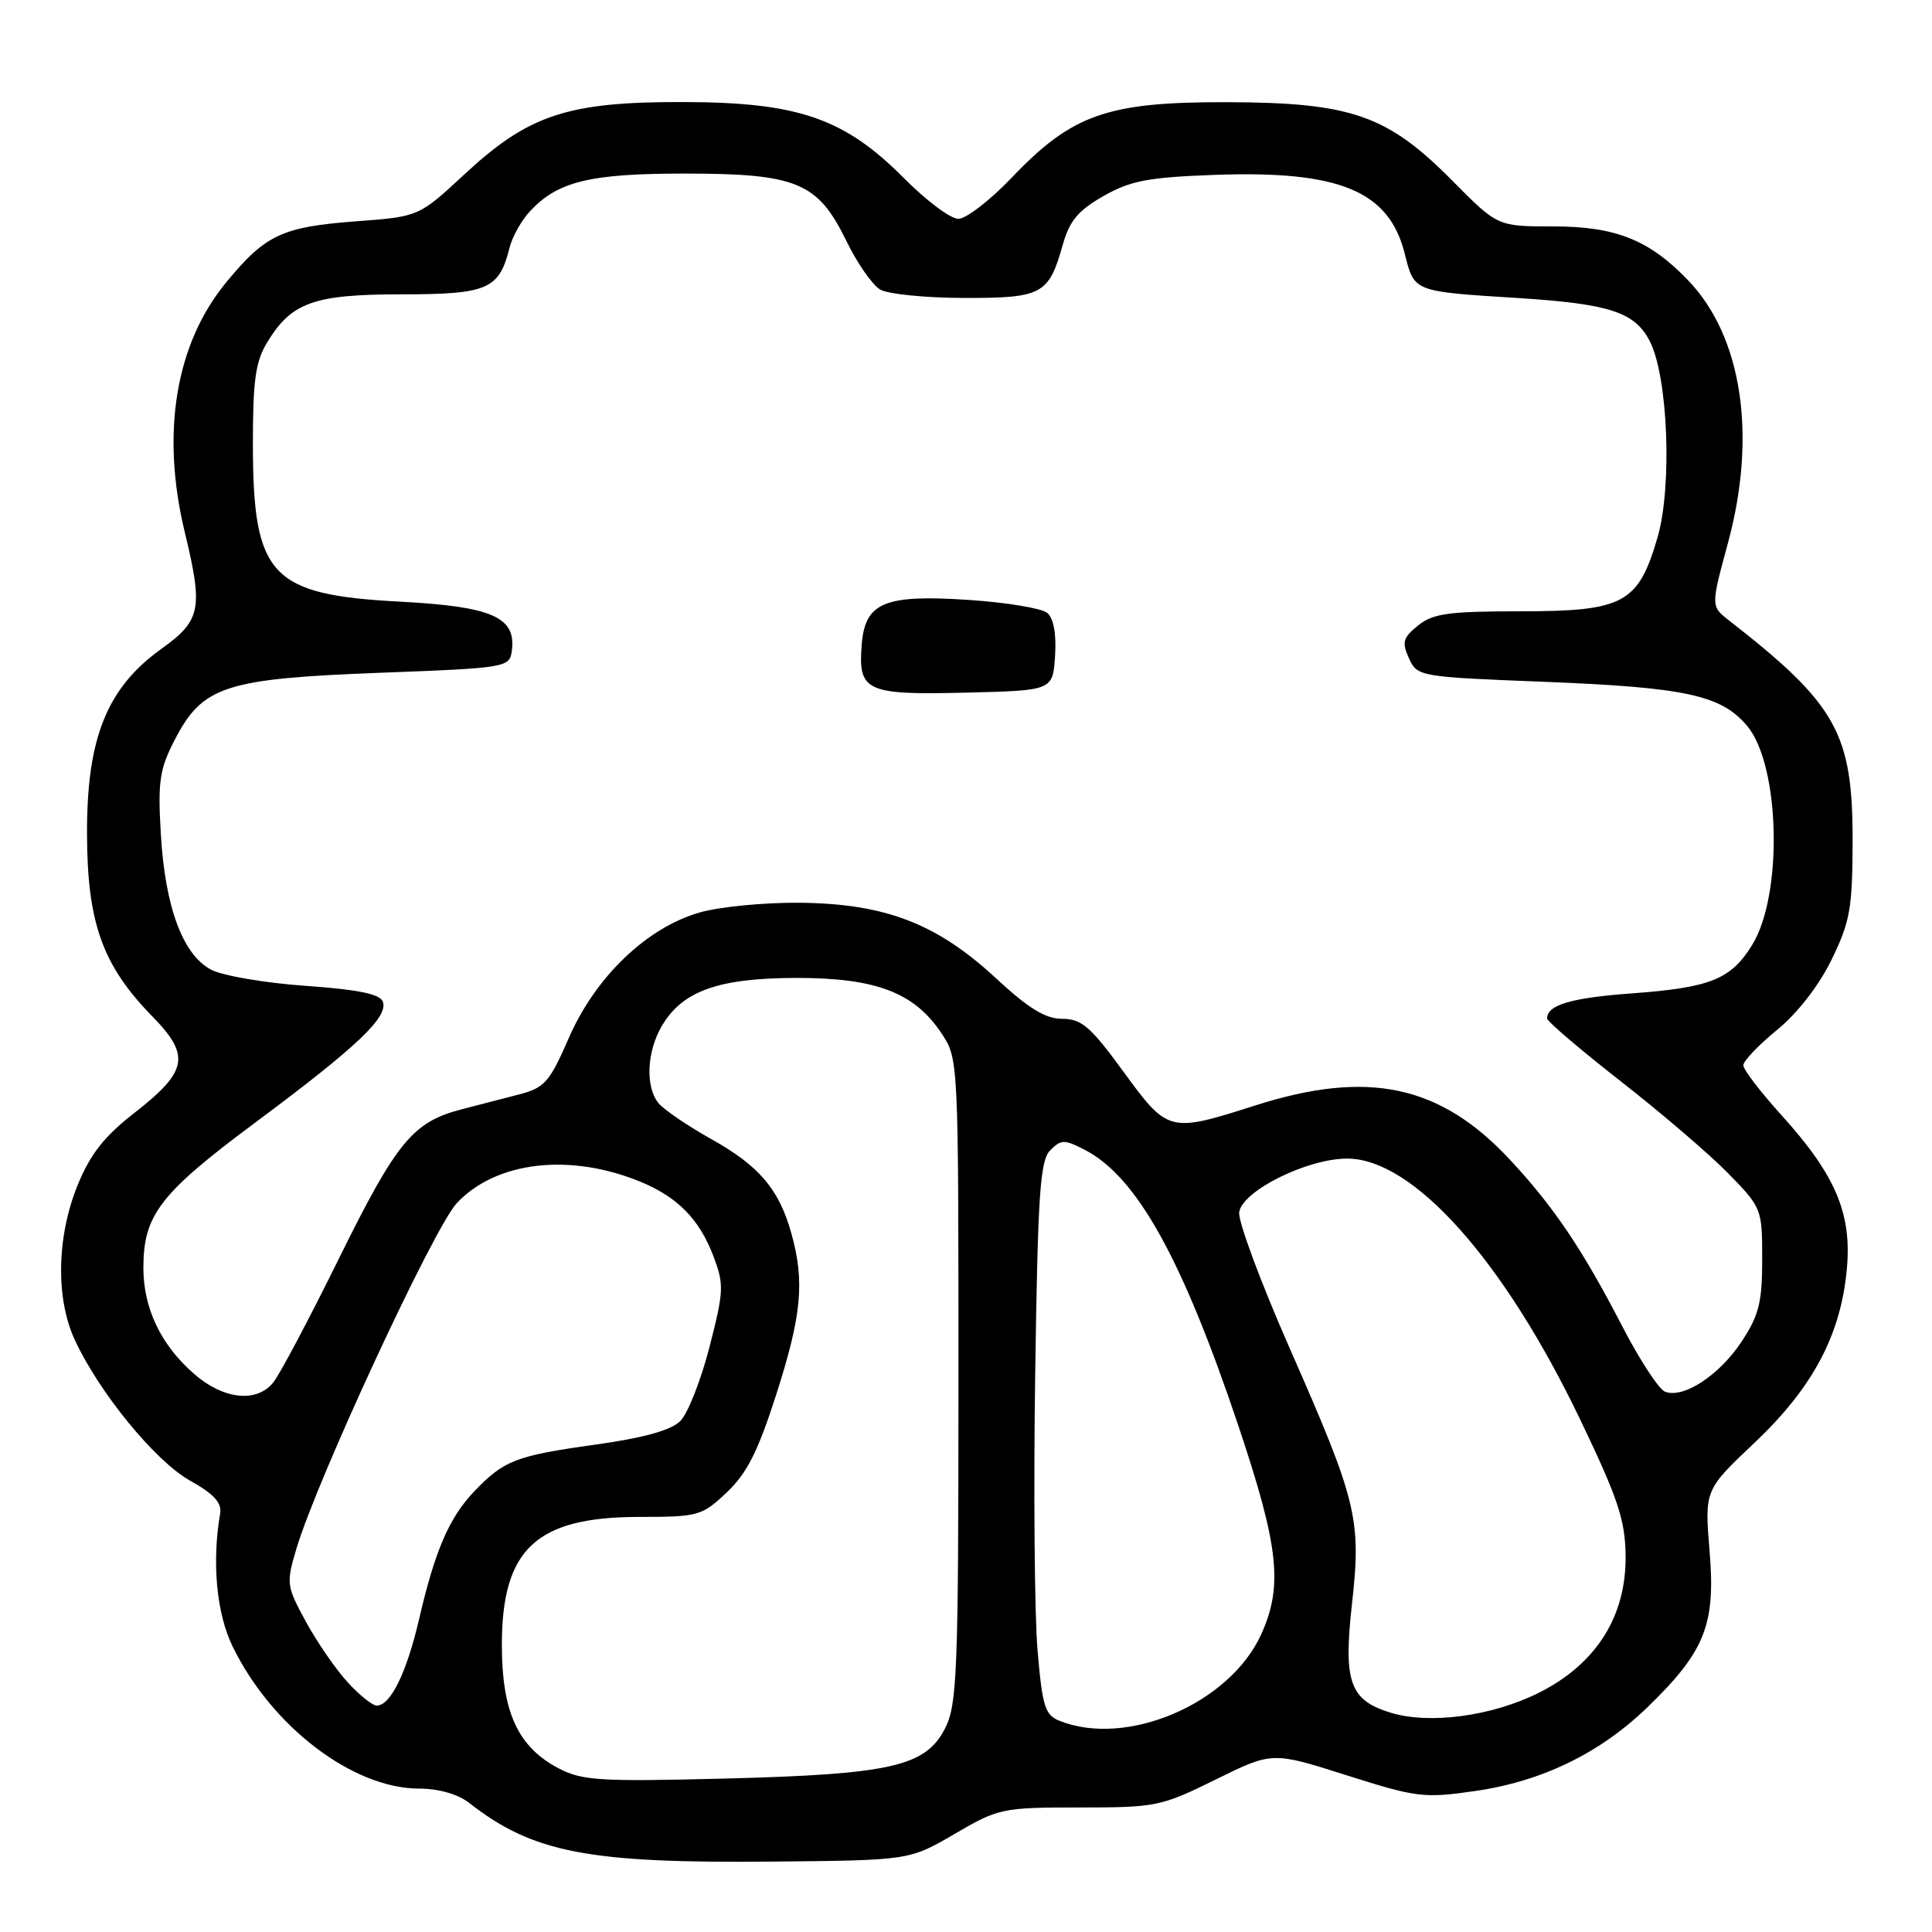 <?xml version="1.0" encoding="UTF-8" standalone="no"?>
<!DOCTYPE svg PUBLIC "-//W3C//DTD SVG 1.1//EN" "http://www.w3.org/Graphics/SVG/1.1/DTD/svg11.dtd" >
<svg xmlns="http://www.w3.org/2000/svg" xmlns:xlink="http://www.w3.org/1999/xlink" version="1.1" viewBox="0 0 256 256">
 <g >
 <path fill="currentColor"
d=" M 126.50 243.00 C 132.33 239.60 132.80 239.50 143.04 239.50 C 153.18 239.50 153.87 239.36 161.08 235.80 C 168.58 232.10 168.58 232.10 178.42 235.23 C 187.71 238.18 188.68 238.30 195.45 237.32 C 204.34 236.04 212.02 232.30 218.33 226.19 C 225.94 218.80 227.34 215.28 226.53 205.55 C 225.86 197.43 225.86 197.43 232.53 191.13 C 240.23 183.83 243.93 176.86 244.72 168.11 C 245.39 160.81 243.21 155.68 236.12 147.84 C 233.30 144.73 231.00 141.72 231.00 141.16 C 231.00 140.59 233.01 138.48 235.47 136.47 C 238.19 134.24 241.03 130.58 242.70 127.15 C 245.14 122.15 245.46 120.35 245.48 111.50 C 245.51 97.16 243.37 93.33 229.10 82.21 C 226.69 80.33 226.69 80.33 228.97 71.92 C 232.82 57.68 230.84 44.61 223.70 37.16 C 218.53 31.77 214.09 30.00 205.76 30.00 C 198.44 30.00 198.44 30.00 192.48 23.98 C 183.82 15.23 179.07 13.58 162.50 13.54 C 146.70 13.51 142.06 15.14 134.01 23.59 C 131.17 26.56 128.00 29.00 126.98 29.00 C 125.96 29.00 122.74 26.59 119.81 23.64 C 111.90 15.66 105.79 13.55 90.50 13.52 C 75.20 13.49 70.06 15.19 61.54 23.10 C 55.50 28.70 55.50 28.70 47.25 29.32 C 37.39 30.06 35.20 31.08 30.00 37.38 C 23.27 45.52 21.30 57.34 24.48 70.50 C 26.94 80.70 26.64 82.20 21.38 85.98 C 14.16 91.16 11.49 97.80 11.53 110.50 C 11.56 122.28 13.58 127.93 20.18 134.67 C 25.29 139.90 24.90 141.95 17.70 147.55 C 13.80 150.59 11.95 152.96 10.28 157.05 C 7.52 163.84 7.36 172.01 9.89 177.50 C 13.10 184.47 20.57 193.61 25.15 196.17 C 28.33 197.95 29.41 199.12 29.17 200.55 C 28.06 207.04 28.69 213.78 30.82 218.16 C 36.00 228.80 46.77 237.00 55.56 237.00 C 58.11 237.00 60.66 237.73 62.12 238.86 C 70.63 245.51 77.87 246.91 102.50 246.67 C 120.50 246.50 120.50 246.50 126.50 243.00 Z  M 74.03 234.32 C 68.62 231.48 66.50 226.87 66.50 217.96 C 66.50 205.25 71.05 201.01 84.68 201.00 C 92.53 201.00 93.00 200.87 96.30 197.75 C 98.98 195.22 100.44 192.32 102.87 184.74 C 106.22 174.29 106.64 169.85 104.88 163.50 C 103.25 157.60 100.62 154.49 94.22 150.92 C 91.08 149.16 87.94 147.02 87.25 146.17 C 85.49 143.99 85.70 139.32 87.71 135.92 C 90.44 131.30 95.20 129.60 105.50 129.58 C 116.05 129.57 121.14 131.50 124.74 136.90 C 127.00 140.29 127.00 140.31 127.00 182.90 C 127.00 221.46 126.83 225.83 125.25 228.97 C 122.69 234.06 118.11 235.11 96.00 235.67 C 79.49 236.09 77.13 235.94 74.03 234.32 Z  M 140.35 228.00 C 138.46 227.24 138.10 226.05 137.47 218.53 C 137.08 213.80 136.94 197.34 137.17 181.96 C 137.52 158.13 137.81 153.76 139.17 152.41 C 140.60 150.97 141.03 150.96 143.76 152.37 C 150.63 155.93 156.65 166.75 164.09 188.92 C 169.46 204.94 170.03 210.14 167.11 216.57 C 162.93 225.76 149.26 231.60 140.35 228.00 Z  M 184.26 226.94 C 178.85 225.28 177.99 222.88 179.14 212.56 C 180.40 201.28 179.84 198.98 170.88 178.63 C 167.04 169.90 164.03 161.80 164.20 160.63 C 164.60 157.80 173.20 153.52 178.50 153.52 C 187.21 153.50 199.22 166.93 209.33 187.99 C 214.37 198.48 215.34 201.37 215.40 206.09 C 215.51 214.17 211.51 220.49 203.89 224.31 C 197.68 227.41 189.41 228.52 184.26 226.94 Z  M 46.04 222.88 C 44.47 221.16 41.99 217.56 40.52 214.86 C 37.96 210.16 37.91 209.79 39.27 205.23 C 42.00 196.04 57.48 162.69 60.52 159.43 C 65.74 153.85 75.59 152.73 84.99 156.64 C 89.82 158.66 92.68 161.59 94.51 166.40 C 95.96 170.22 95.92 171.05 94.01 178.49 C 92.88 182.89 91.14 187.30 90.15 188.29 C 88.92 189.52 85.32 190.52 78.83 191.43 C 68.34 192.89 66.75 193.51 62.80 197.66 C 59.50 201.13 57.63 205.49 55.53 214.55 C 53.88 221.65 51.75 226.00 49.92 226.00 C 49.35 226.00 47.60 224.60 46.04 222.88 Z  M 25.65 181.99 C 21.30 178.17 19.00 173.34 19.00 168.00 C 19.00 160.98 21.18 158.15 33.91 148.68 C 47.36 138.67 51.50 134.74 50.72 132.71 C 50.34 131.71 47.41 131.11 40.49 130.63 C 35.16 130.25 29.55 129.30 28.02 128.51 C 24.23 126.55 21.88 120.24 21.31 110.50 C 20.90 103.53 21.14 101.92 23.17 98.00 C 26.84 90.91 29.84 89.93 50.28 89.15 C 67.00 88.52 67.51 88.44 67.81 86.31 C 68.46 81.78 65.27 80.37 52.98 79.72 C 35.87 78.82 33.54 76.33 33.51 59.00 C 33.50 50.46 33.85 47.92 35.39 45.39 C 38.61 40.06 41.57 39.00 53.25 39.00 C 64.61 39.00 66.14 38.34 67.51 32.85 C 67.87 31.39 69.09 29.20 70.23 27.99 C 73.91 24.03 78.16 23.00 90.72 23.00 C 105.58 23.00 108.36 24.16 112.13 31.89 C 113.57 34.86 115.60 37.77 116.63 38.37 C 117.66 38.97 122.65 39.47 127.71 39.48 C 138.09 39.50 138.96 39.04 140.82 32.44 C 141.72 29.25 142.87 27.88 146.23 25.97 C 149.82 23.93 152.16 23.49 161.01 23.17 C 177.50 22.58 184.04 25.30 186.13 33.59 C 187.42 38.71 187.17 38.61 201.28 39.50 C 213.29 40.27 216.62 41.36 218.60 45.20 C 221.02 49.88 221.60 64.44 219.63 71.22 C 217.08 79.96 215.16 81.00 201.48 81.00 C 191.95 81.00 189.87 81.29 187.90 82.88 C 185.90 84.50 185.73 85.11 186.69 87.22 C 187.80 89.65 188.03 89.69 204.54 90.34 C 223.34 91.08 228.07 92.10 231.50 96.18 C 235.88 101.39 236.28 118.58 232.16 125.23 C 229.36 129.77 226.61 130.87 216.21 131.63 C 208.17 132.22 205.00 133.16 205.00 134.95 C 205.00 135.34 209.39 139.08 214.75 143.27 C 220.11 147.46 226.53 152.95 229.00 155.48 C 233.44 160.02 233.50 160.18 233.50 166.87 C 233.50 172.59 233.07 174.29 230.75 177.80 C 227.81 182.24 223.06 185.35 220.63 184.41 C 219.81 184.10 217.24 180.16 214.92 175.67 C 209.66 165.50 205.86 159.87 200.06 153.65 C 190.81 143.73 181.26 141.71 166.29 146.49 C 154.91 150.12 154.76 150.08 148.86 142.00 C 144.51 136.03 143.31 135.00 140.76 135.00 C 138.52 135.00 136.29 133.63 131.92 129.58 C 124.12 122.36 117.28 119.74 106.00 119.62 C 101.33 119.57 95.34 120.15 92.70 120.91 C 85.70 122.92 78.90 129.44 75.38 137.52 C 72.81 143.41 72.17 144.14 68.77 145.02 C 66.70 145.56 63.26 146.45 61.13 147.00 C 54.70 148.67 52.54 151.31 44.92 166.74 C 40.92 174.86 36.98 182.29 36.16 183.25 C 33.91 185.93 29.53 185.41 25.65 181.99 Z  M 139.80 86.91 C 139.99 83.98 139.61 81.92 138.76 81.21 C 138.02 80.60 133.39 79.83 128.46 79.50 C 117.25 78.74 114.64 79.81 114.19 85.34 C 113.67 91.61 114.71 92.10 127.90 91.78 C 139.50 91.50 139.50 91.50 139.80 86.91 Z "/>
</g>
</svg>